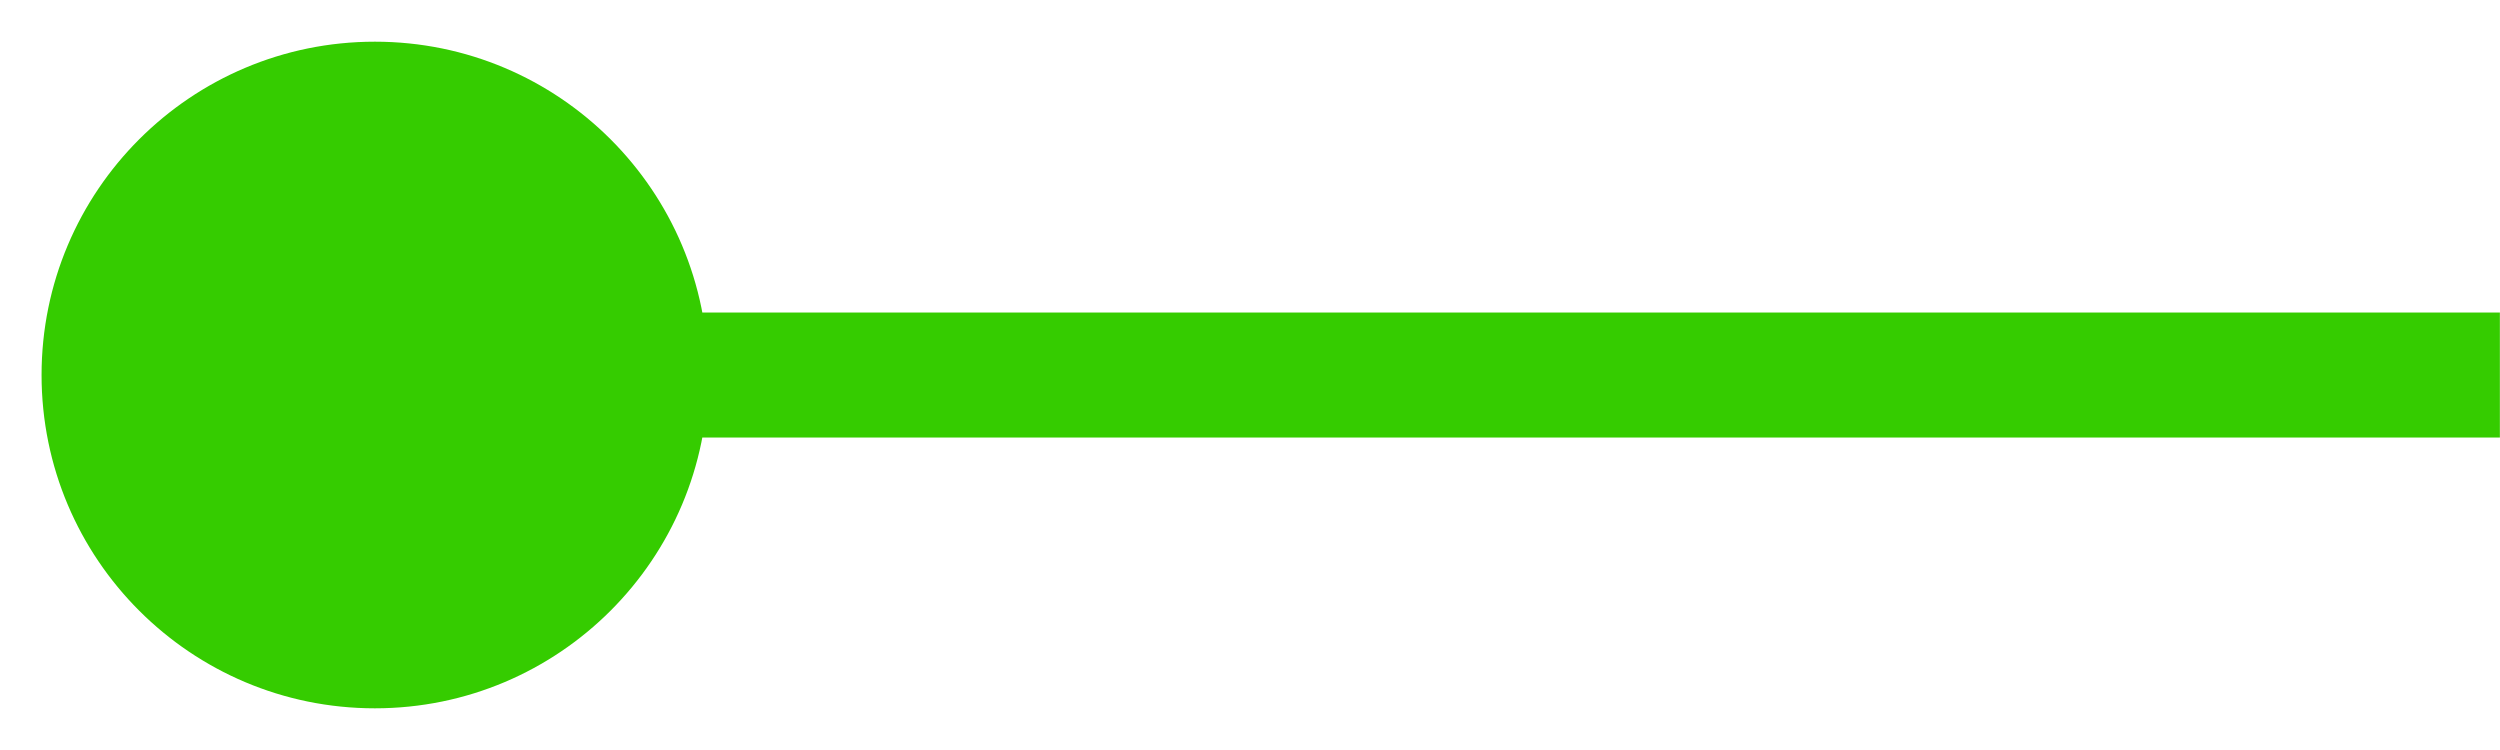<svg width="40" height="12" viewBox="0 0 40 12" fill="none" xmlns="http://www.w3.org/2000/svg">
<path d="M0.665 6C0.665 8.945 3.053 11.333 5.998 11.333C8.944 11.333 11.331 8.945 11.331 6C11.331 3.054 8.944 0.667 5.998 0.667C3.053 0.667 0.665 3.054 0.665 6ZM5.998 7H39.998V5H5.998V7Z" fill="#35CC00"/>
</svg>
